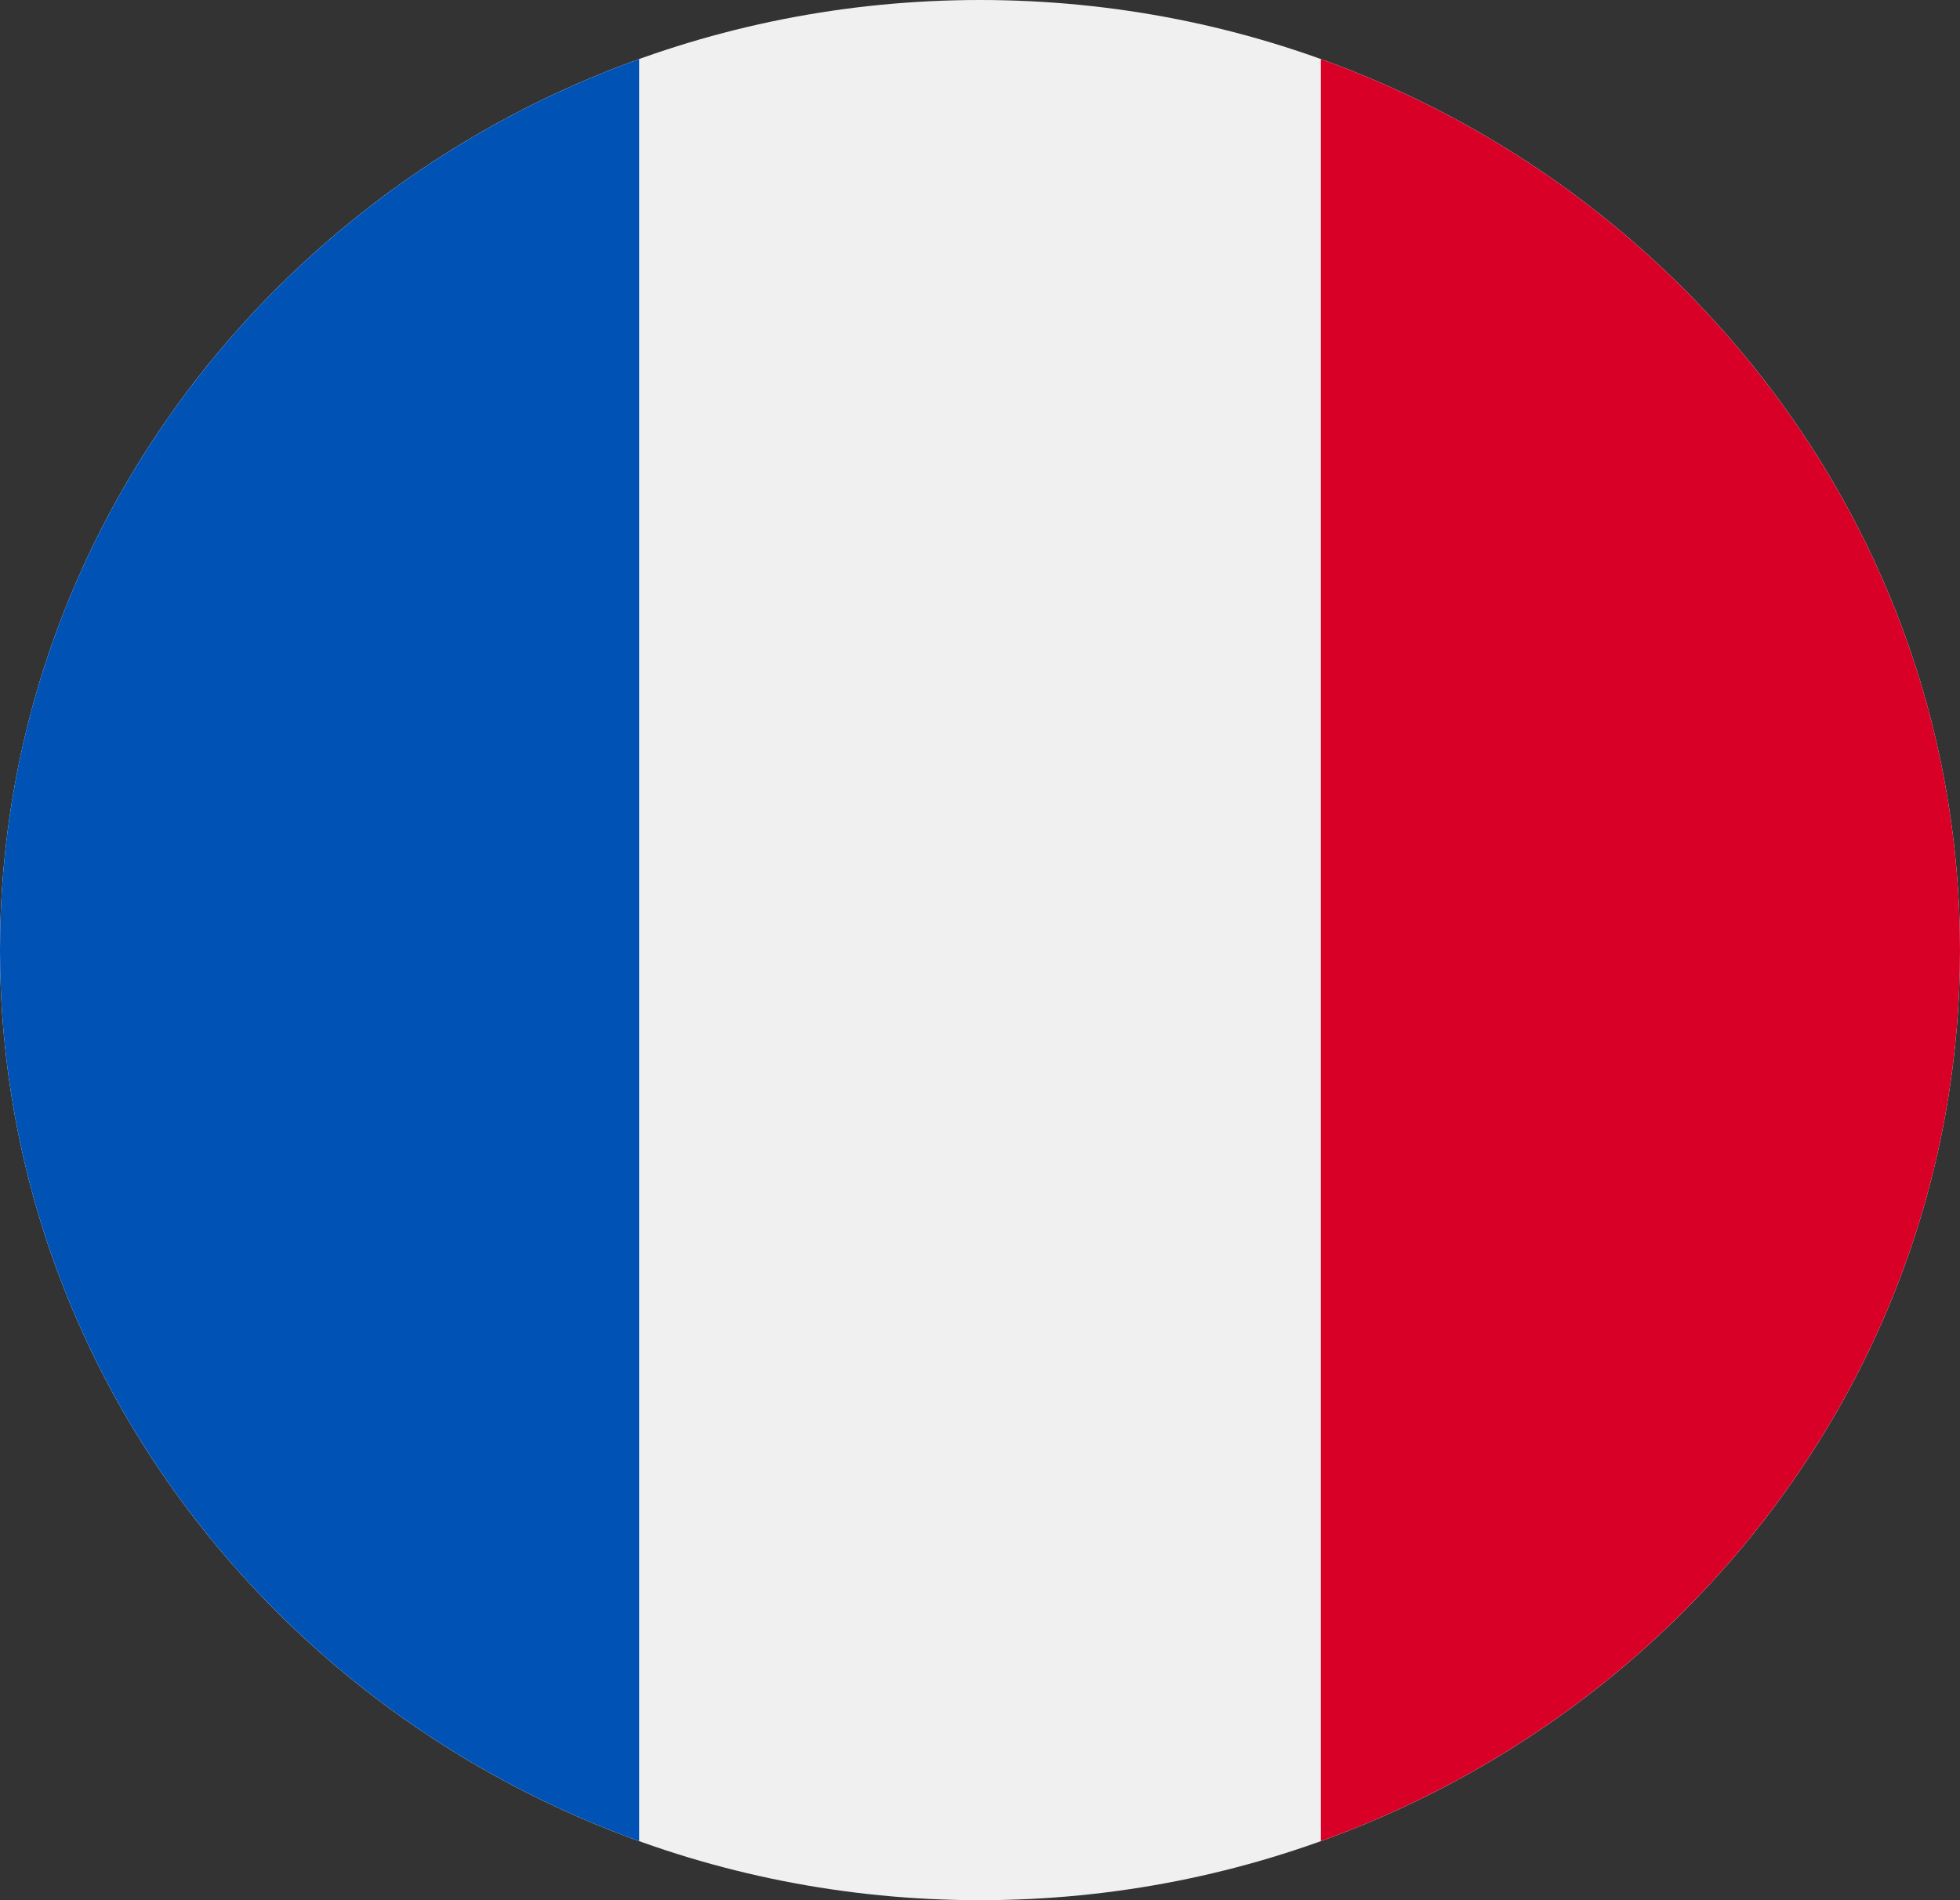 <svg width="33" height="32" viewBox="0 0 33 32" fill="none" xmlns="http://www.w3.org/2000/svg">
<rect x="0" y="0" width="33" height="32" fill="#333333" stroke="none"/>
<g clip-path="url(#clip0)">
<path d="M16.5 32C25.613 32 33 24.837 33 16C33 7.163 25.613 0 16.5 0C7.387 0 0 7.163 0 16C0 24.837 7.387 32 16.5 32Z" fill="#F0F0F0"/>
<path d="M33 16C33 9.12 28.522 3.256 22.239 0.995V31.005C28.522 28.744 33 22.879 33 16Z" fill="#D80027"/>
<path d="M0 16C0 22.879 4.478 28.744 10.761 31.005V0.995C4.478 3.256 0 9.12 0 16Z" fill="#0052B4"/>
</g>
<defs>
<clipPath id="clip0">
<rect width="33" height="32" fill="white"/>
</clipPath>
</defs>
</svg>
